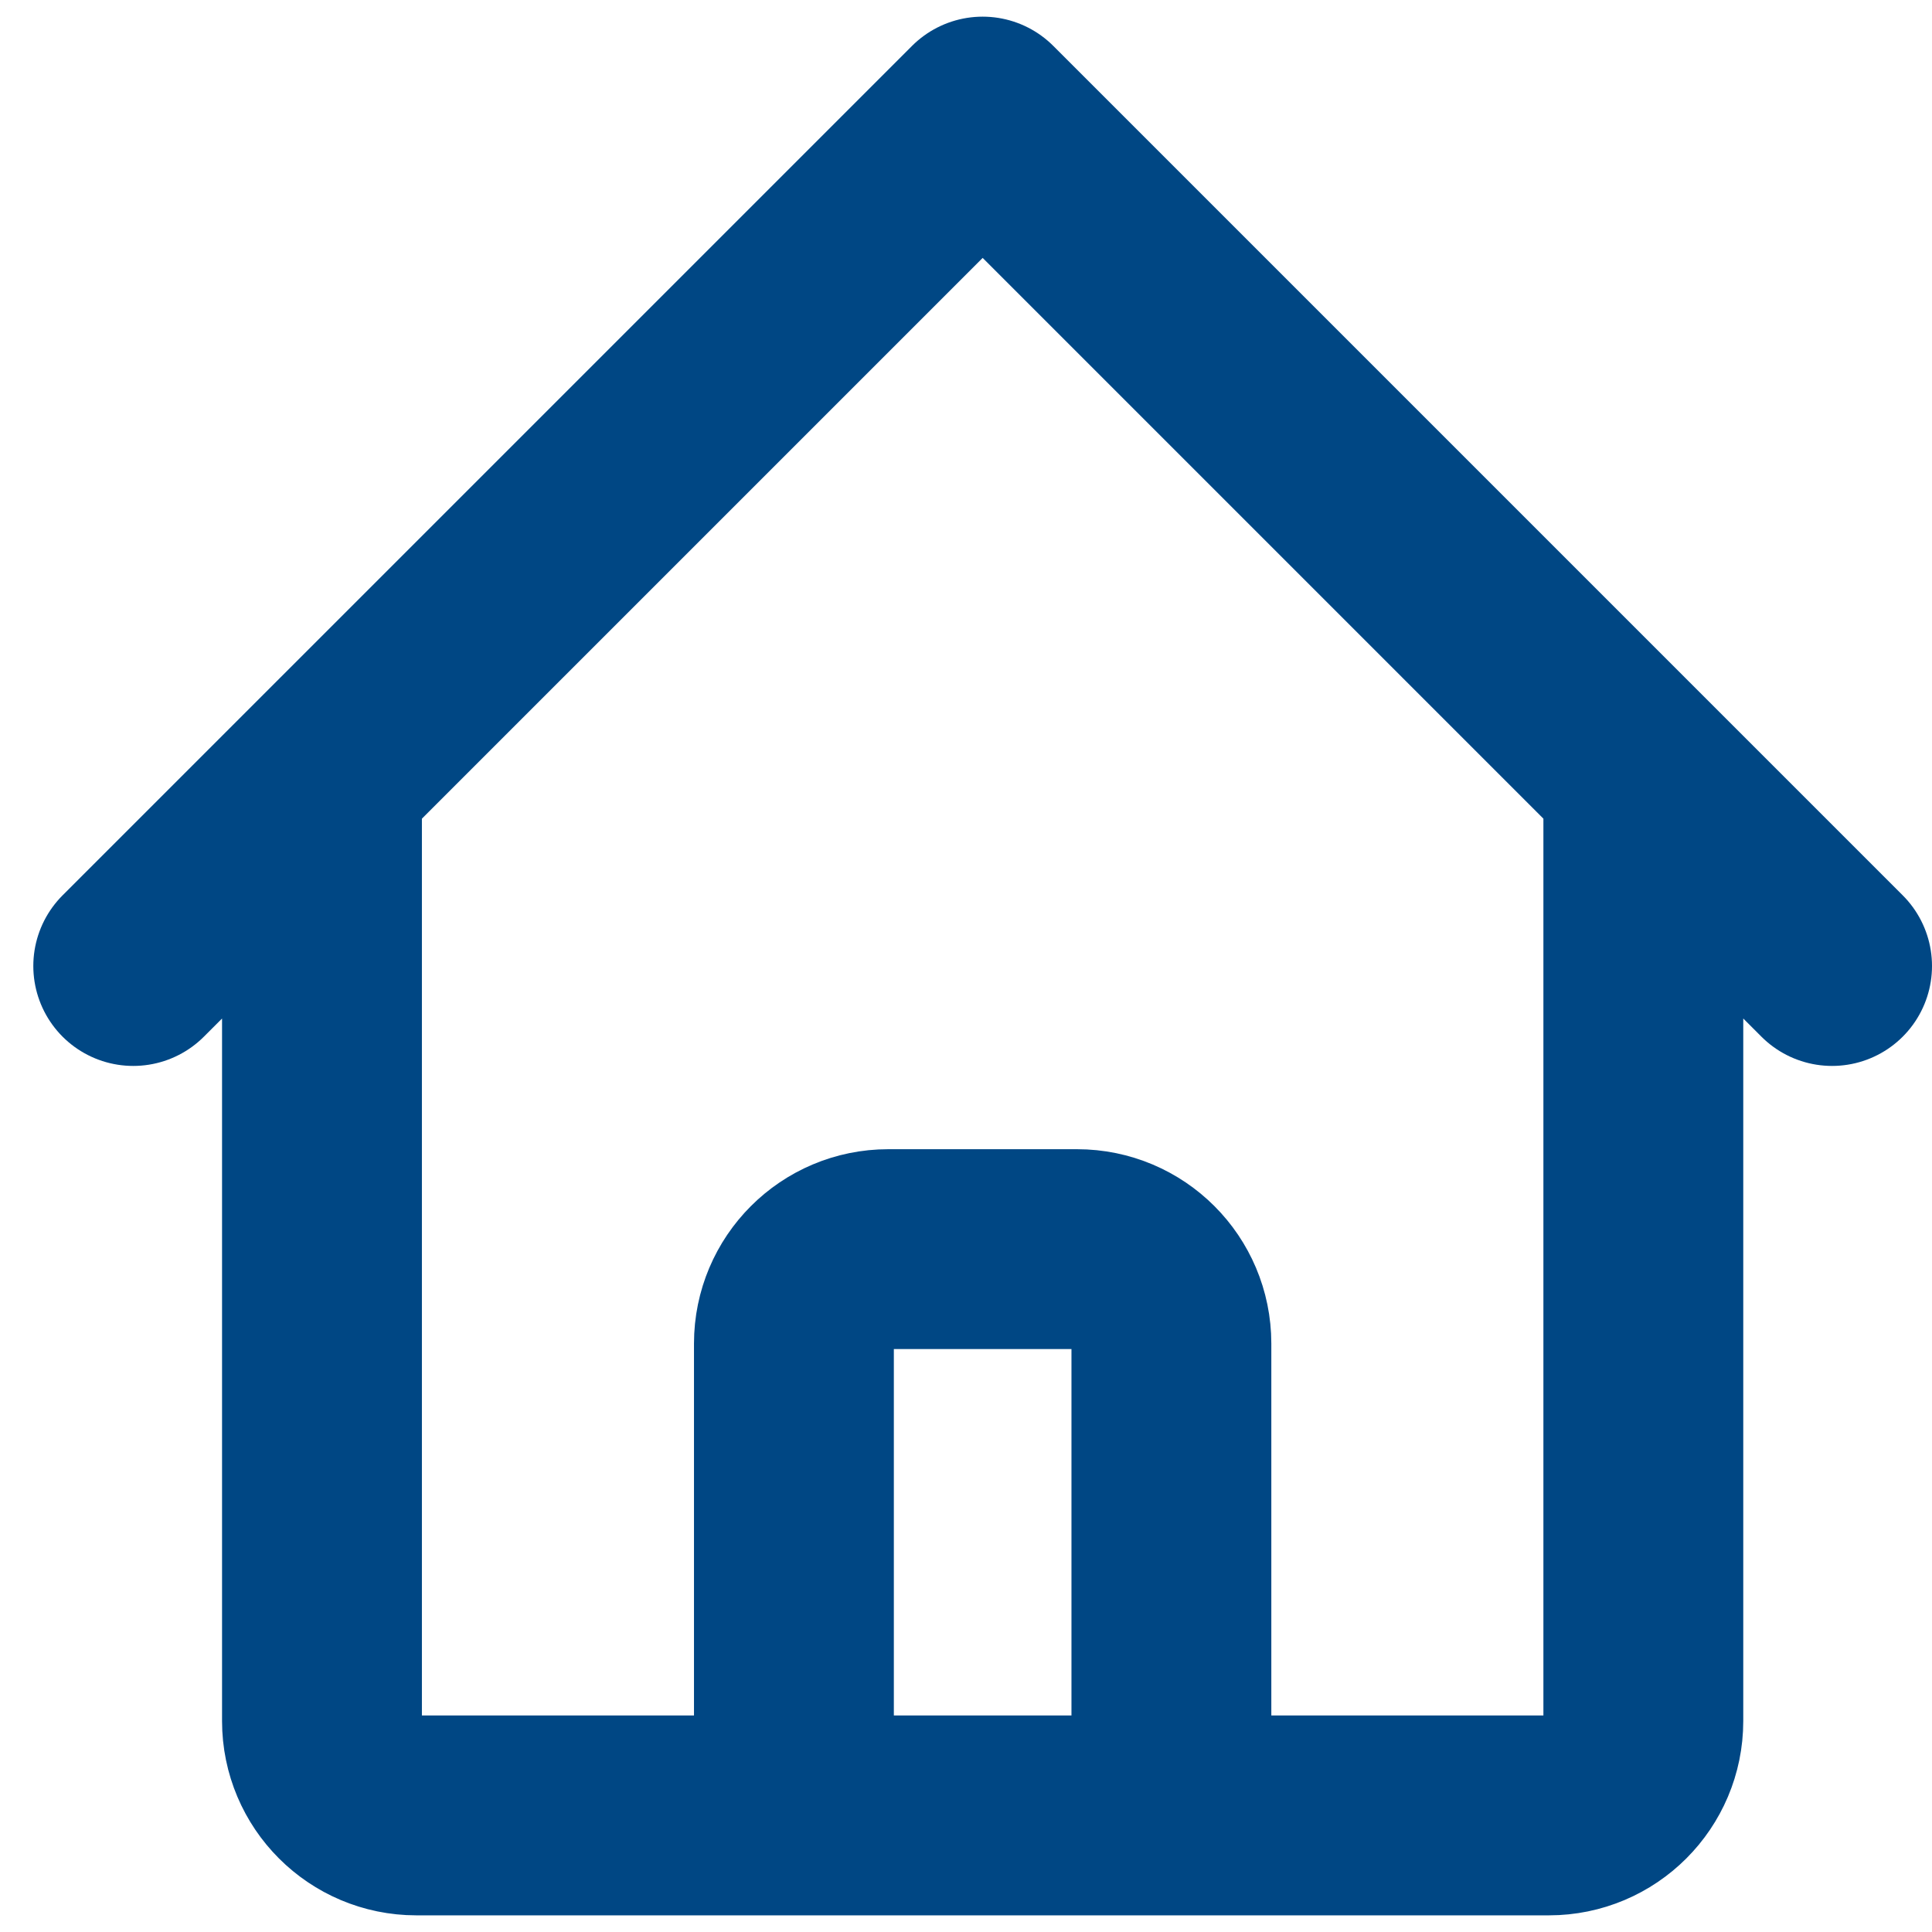 <svg width="29" height="29" viewBox="0 0 29 29" fill="none" xmlns="http://www.w3.org/2000/svg">
<path d="M2 14.5L4.833 11.667M4.833 11.667L14.75 1.75L24.667 11.667M4.833 11.667V25.833C4.833 26.616 5.468 27.25 6.25 27.25H10.5M24.667 11.667L27.5 14.5M24.667 11.667V25.833C24.667 26.616 24.032 27.25 23.25 27.25H19M10.5 27.25C11.282 27.25 11.917 26.616 11.917 25.833V20.167C11.917 19.384 12.551 18.75 13.333 18.75H16.167C16.949 18.75 17.583 19.384 17.583 20.167V25.833C17.583 26.616 18.218 27.25 19 27.25M10.5 27.25H19" stroke="#004784" stroke-width="3" stroke-linecap="round" stroke-linejoin="round"/>
</svg>
